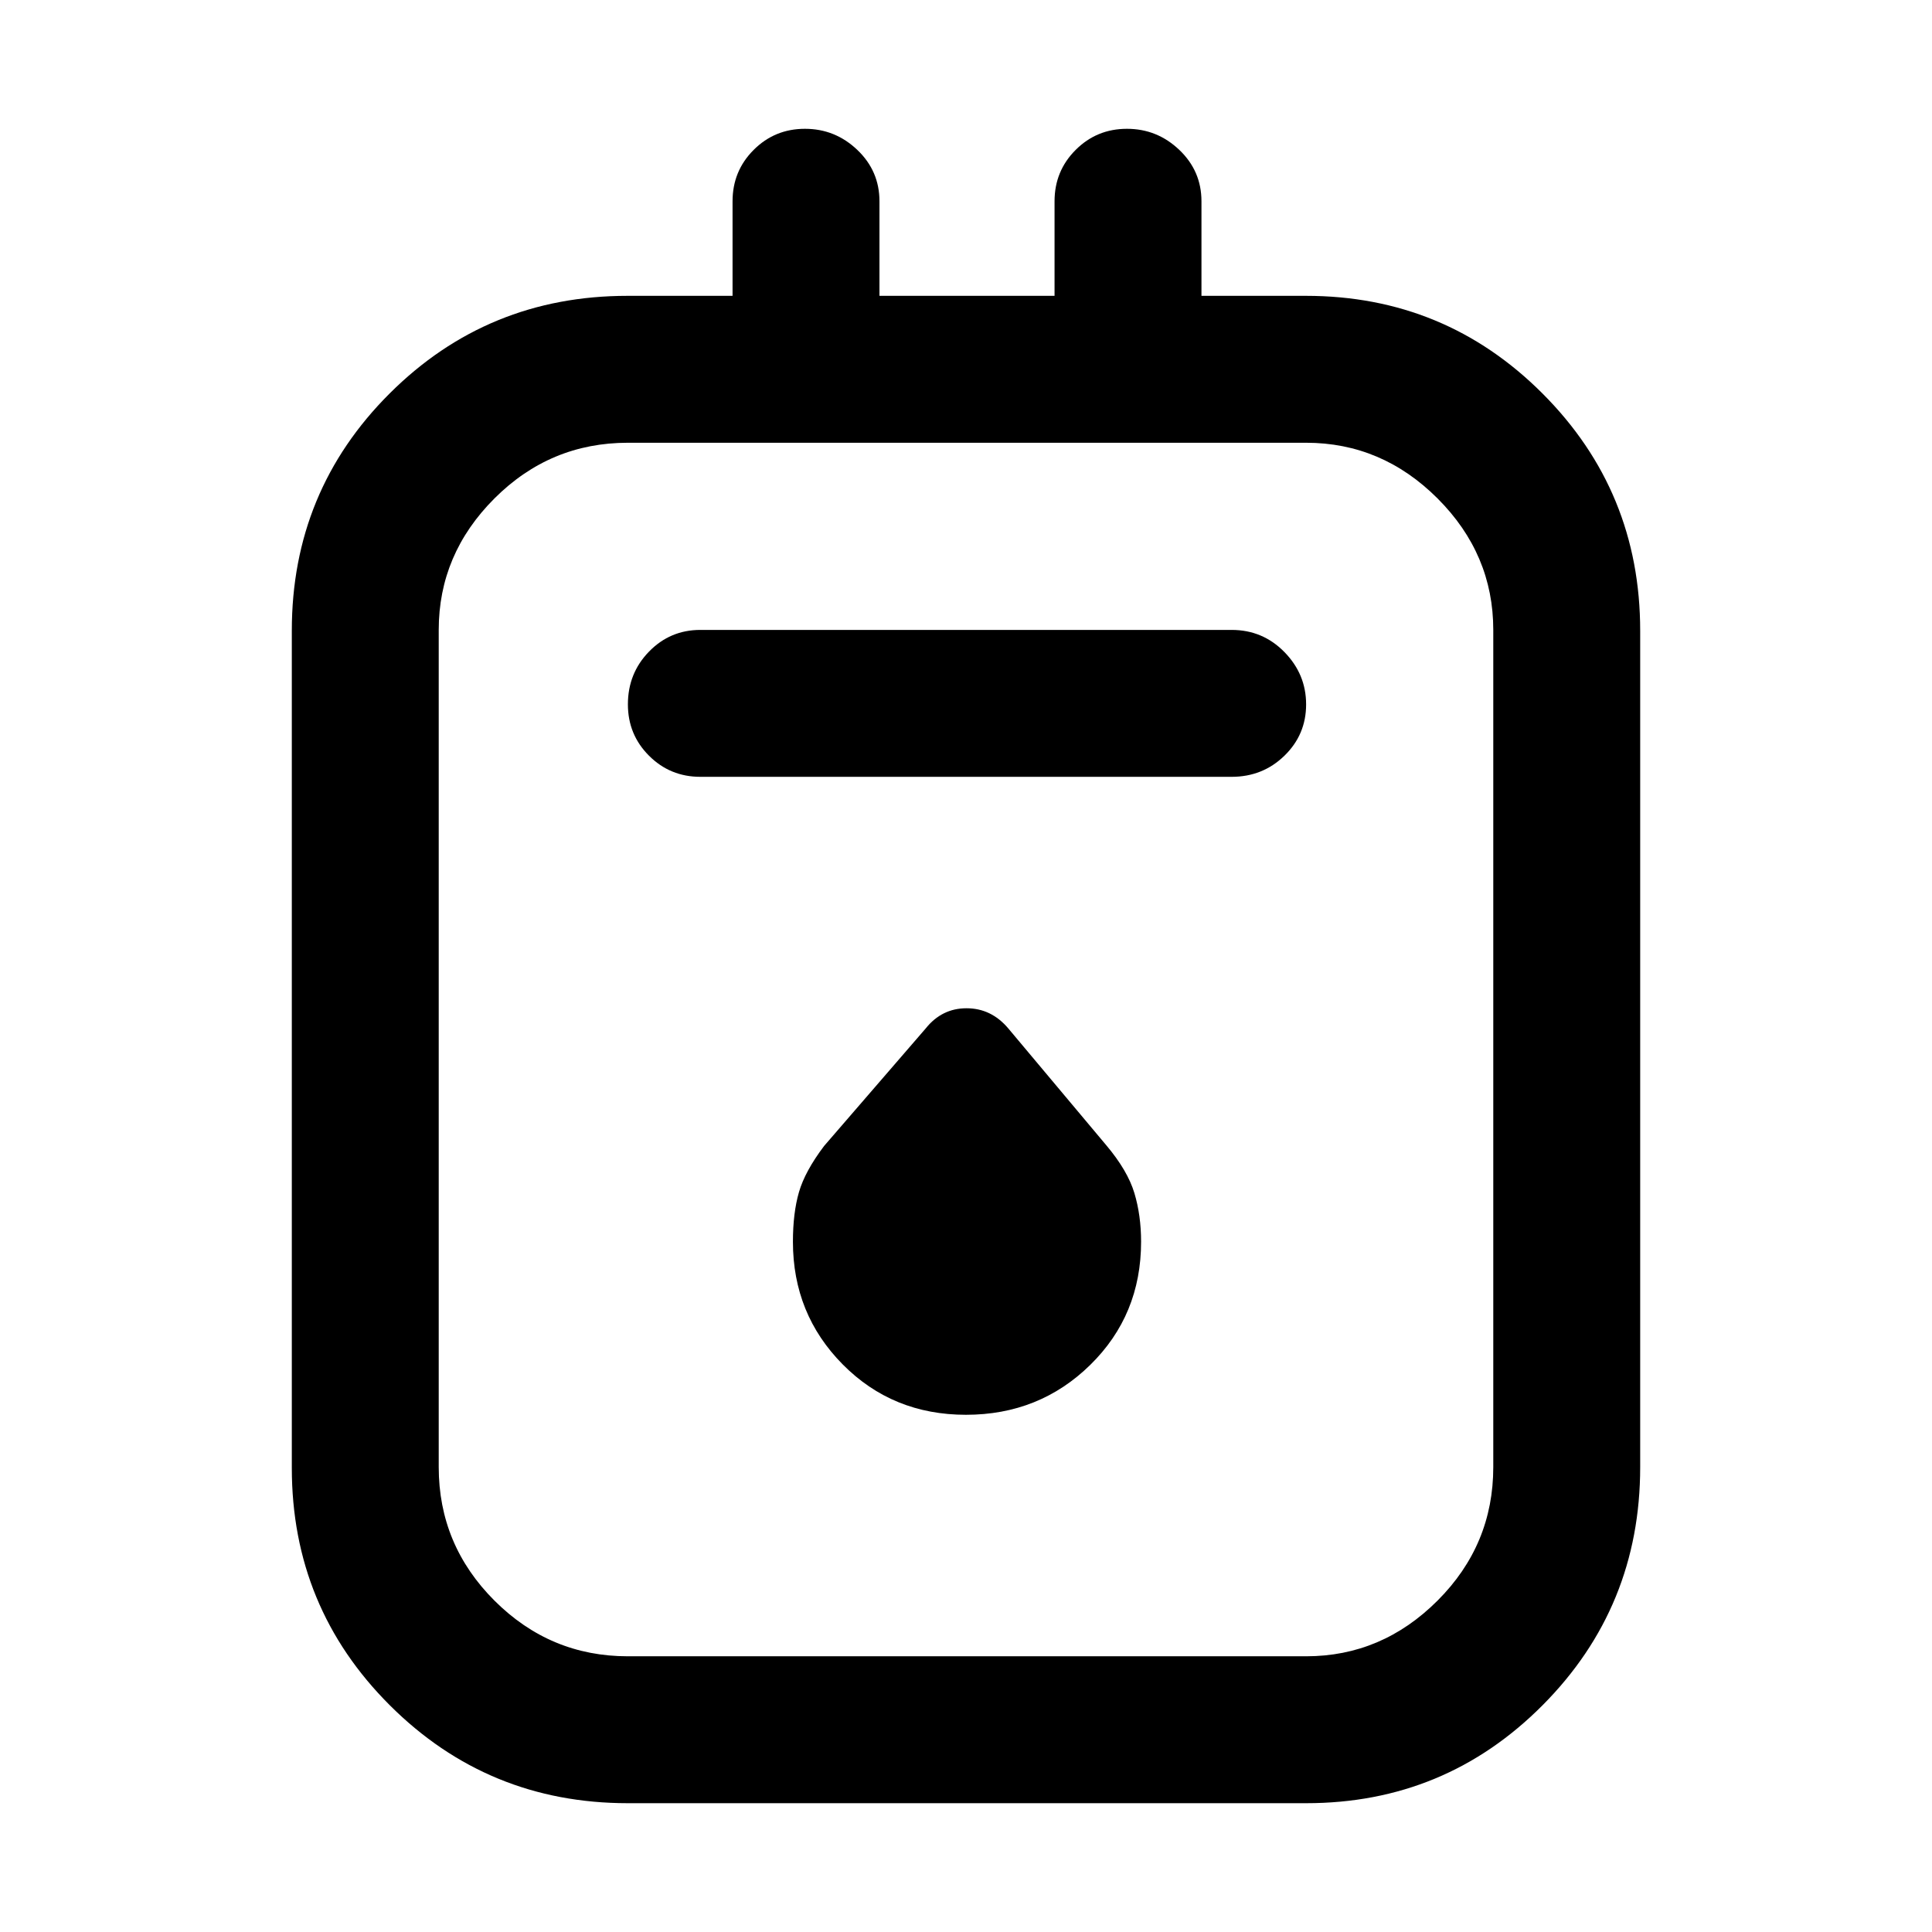 <svg xmlns="http://www.w3.org/2000/svg" height="48" viewBox="0 -960 960 960" width="48"><path d="M312-64q-69.52 0-118.26-48.62Q145-161.25 145-230.61v-416.03q0-69.36 48.62-117.86T311.83-813H364v-47q0-15.03 10.48-25.51Q384.96-896 399.98-896T426-885.51q11 10.48 11 25.51v47h87v-47q0-15.03 10.48-25.51Q544.96-896 559.98-896T586-885.51q11 10.48 11 25.51v47h51.89q69.11 0 117.61 48.57T815-646.57V-231q0 69.52-48.44 118.26Q718.11-64 649-64H312Zm0-73h337q37.64 0 65.32-27.68Q742-192.36 742-231v-416q0-37.64-27.68-65.32Q686.64-740 649-740H312q-38.64 0-66.32 27.68Q218-684.64 218-647v416q0 38.64 27.68 66.32Q273.36-137 312-137Zm36-437h264q15.45 0 26.22-10.48Q649-594.96 649-609.98T638.22-636q-10.77-11-26.22-11H348q-15.02 0-25.51 10.78Q312-625.45 312-610q0 15.03 10.49 25.51Q332.98-574 348-574Zm132 317q36.46 0 61.73-24.78Q567-306.56 567-343q0-13.07-3.34-24.2-3.35-11.13-13.92-23.69L501-449q-8.46-10-20.73-10T460-449l-50.52 58.44Q400-378 397-367.65t-3 24.7Q394-307 418.77-282T480-257ZM218-740V-137-740Z"/></svg>